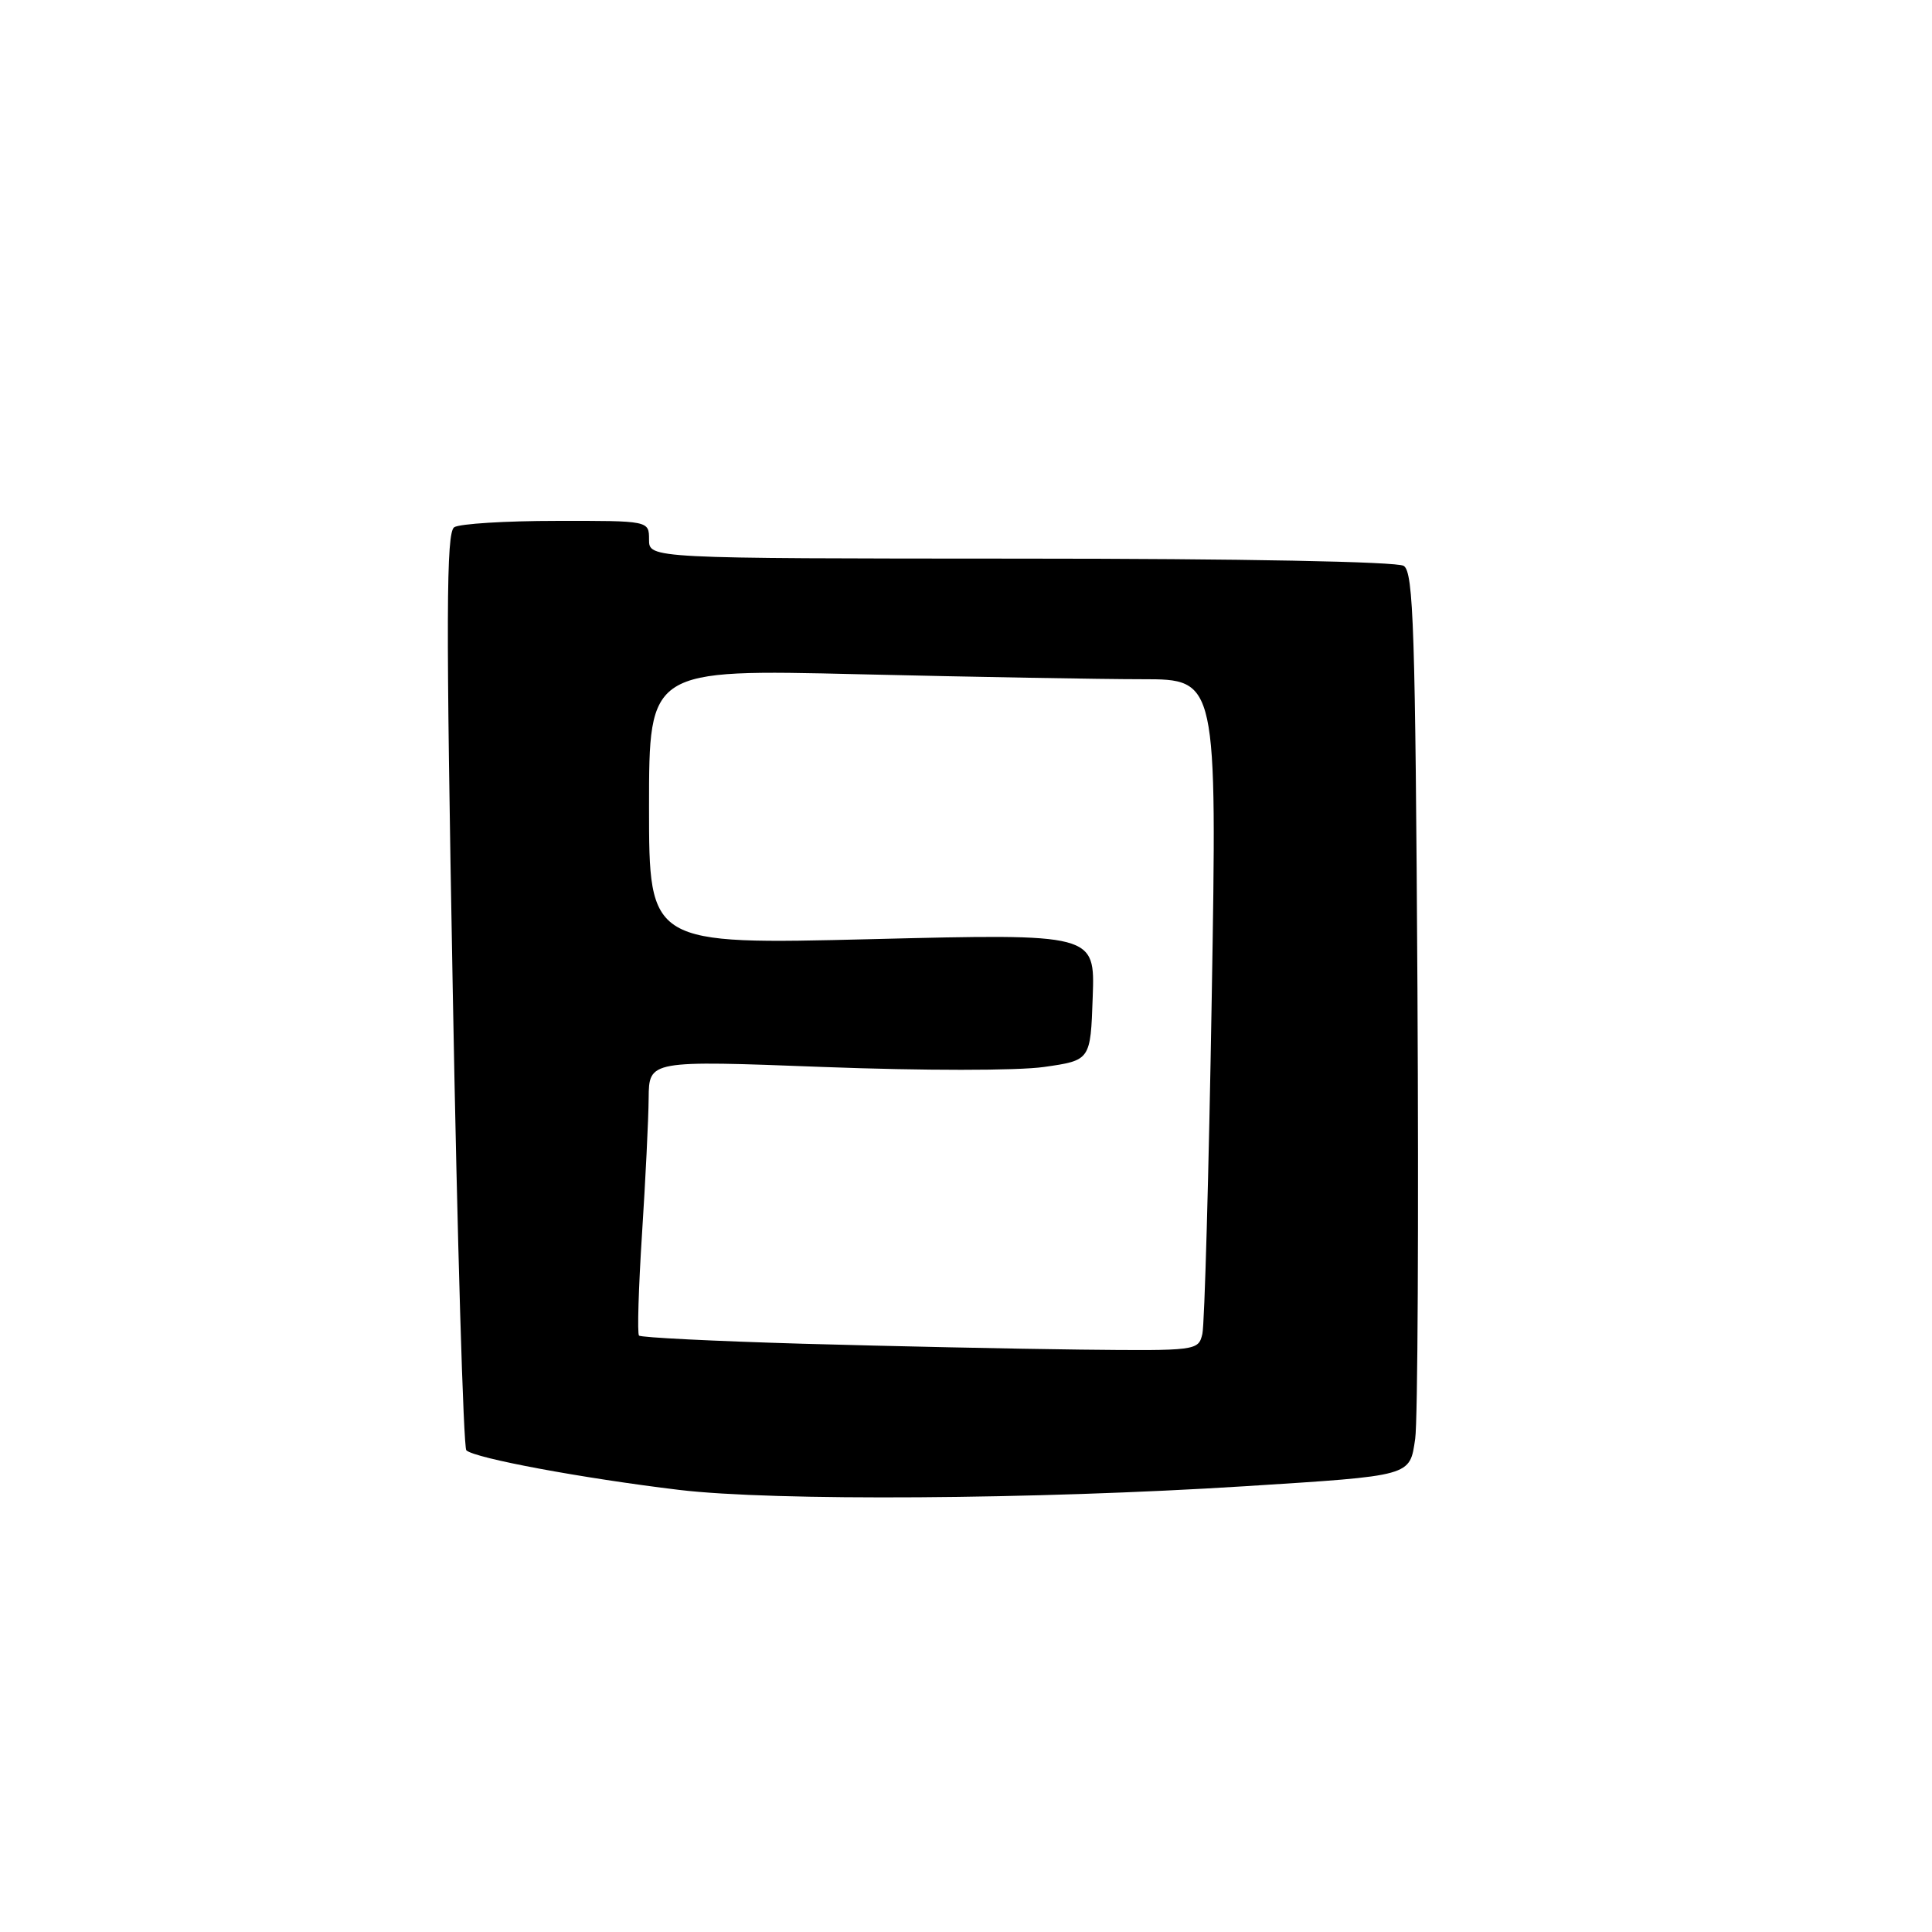 <?xml version="1.0" encoding="UTF-8" standalone="no"?>
<!DOCTYPE svg PUBLIC "-//W3C//DTD SVG 1.1//EN" "http://www.w3.org/Graphics/SVG/1.1/DTD/svg11.dtd" >
<svg xmlns="http://www.w3.org/2000/svg" xmlns:xlink="http://www.w3.org/1999/xlink" version="1.1" viewBox="0 0 256 256">
 <g >
 <path fill="currentColor"
d=" M 165.00 196.93 C 187.21 195.52 186.78 195.64 187.52 190.65 C 187.86 188.37 187.99 161.62 187.82 131.21 C 187.54 83.39 187.30 75.80 186.00 74.98 C 185.11 74.42 164.52 74.02 135.25 74.02 C 86.00 74.00 86.00 74.00 86.00 71.50 C 86.00 69.00 86.00 69.00 73.75 69.02 C 67.01 69.02 60.91 69.40 60.19 69.86 C 59.12 70.54 59.08 81.50 59.99 131.09 C 60.59 164.31 61.41 191.80 61.79 192.17 C 62.88 193.22 77.19 195.88 90.00 197.42 C 102.54 198.92 137.13 198.69 165.00 196.93 Z  M 106.30 178.05 C 94.65 177.71 84.91 177.23 84.67 176.97 C 84.43 176.71 84.61 170.65 85.07 163.50 C 85.53 156.35 85.93 148.25 85.95 145.50 C 86.00 140.50 86.00 140.50 109.08 141.38 C 122.33 141.88 134.79 141.88 138.33 141.38 C 144.50 140.50 144.50 140.50 144.79 132.11 C 145.09 123.71 145.09 123.71 115.54 124.44 C 86.00 125.17 86.00 125.17 86.00 106.92 C 86.00 88.68 86.00 88.68 113.75 89.34 C 129.01 89.70 145.95 90.00 151.39 90.00 C 161.27 90.00 161.27 90.00 160.56 132.25 C 160.17 155.49 159.61 175.51 159.32 176.75 C 158.79 178.97 158.60 179.00 143.14 178.83 C 134.54 178.73 117.96 178.38 106.30 178.05 Z "/>
</g>
</svg>